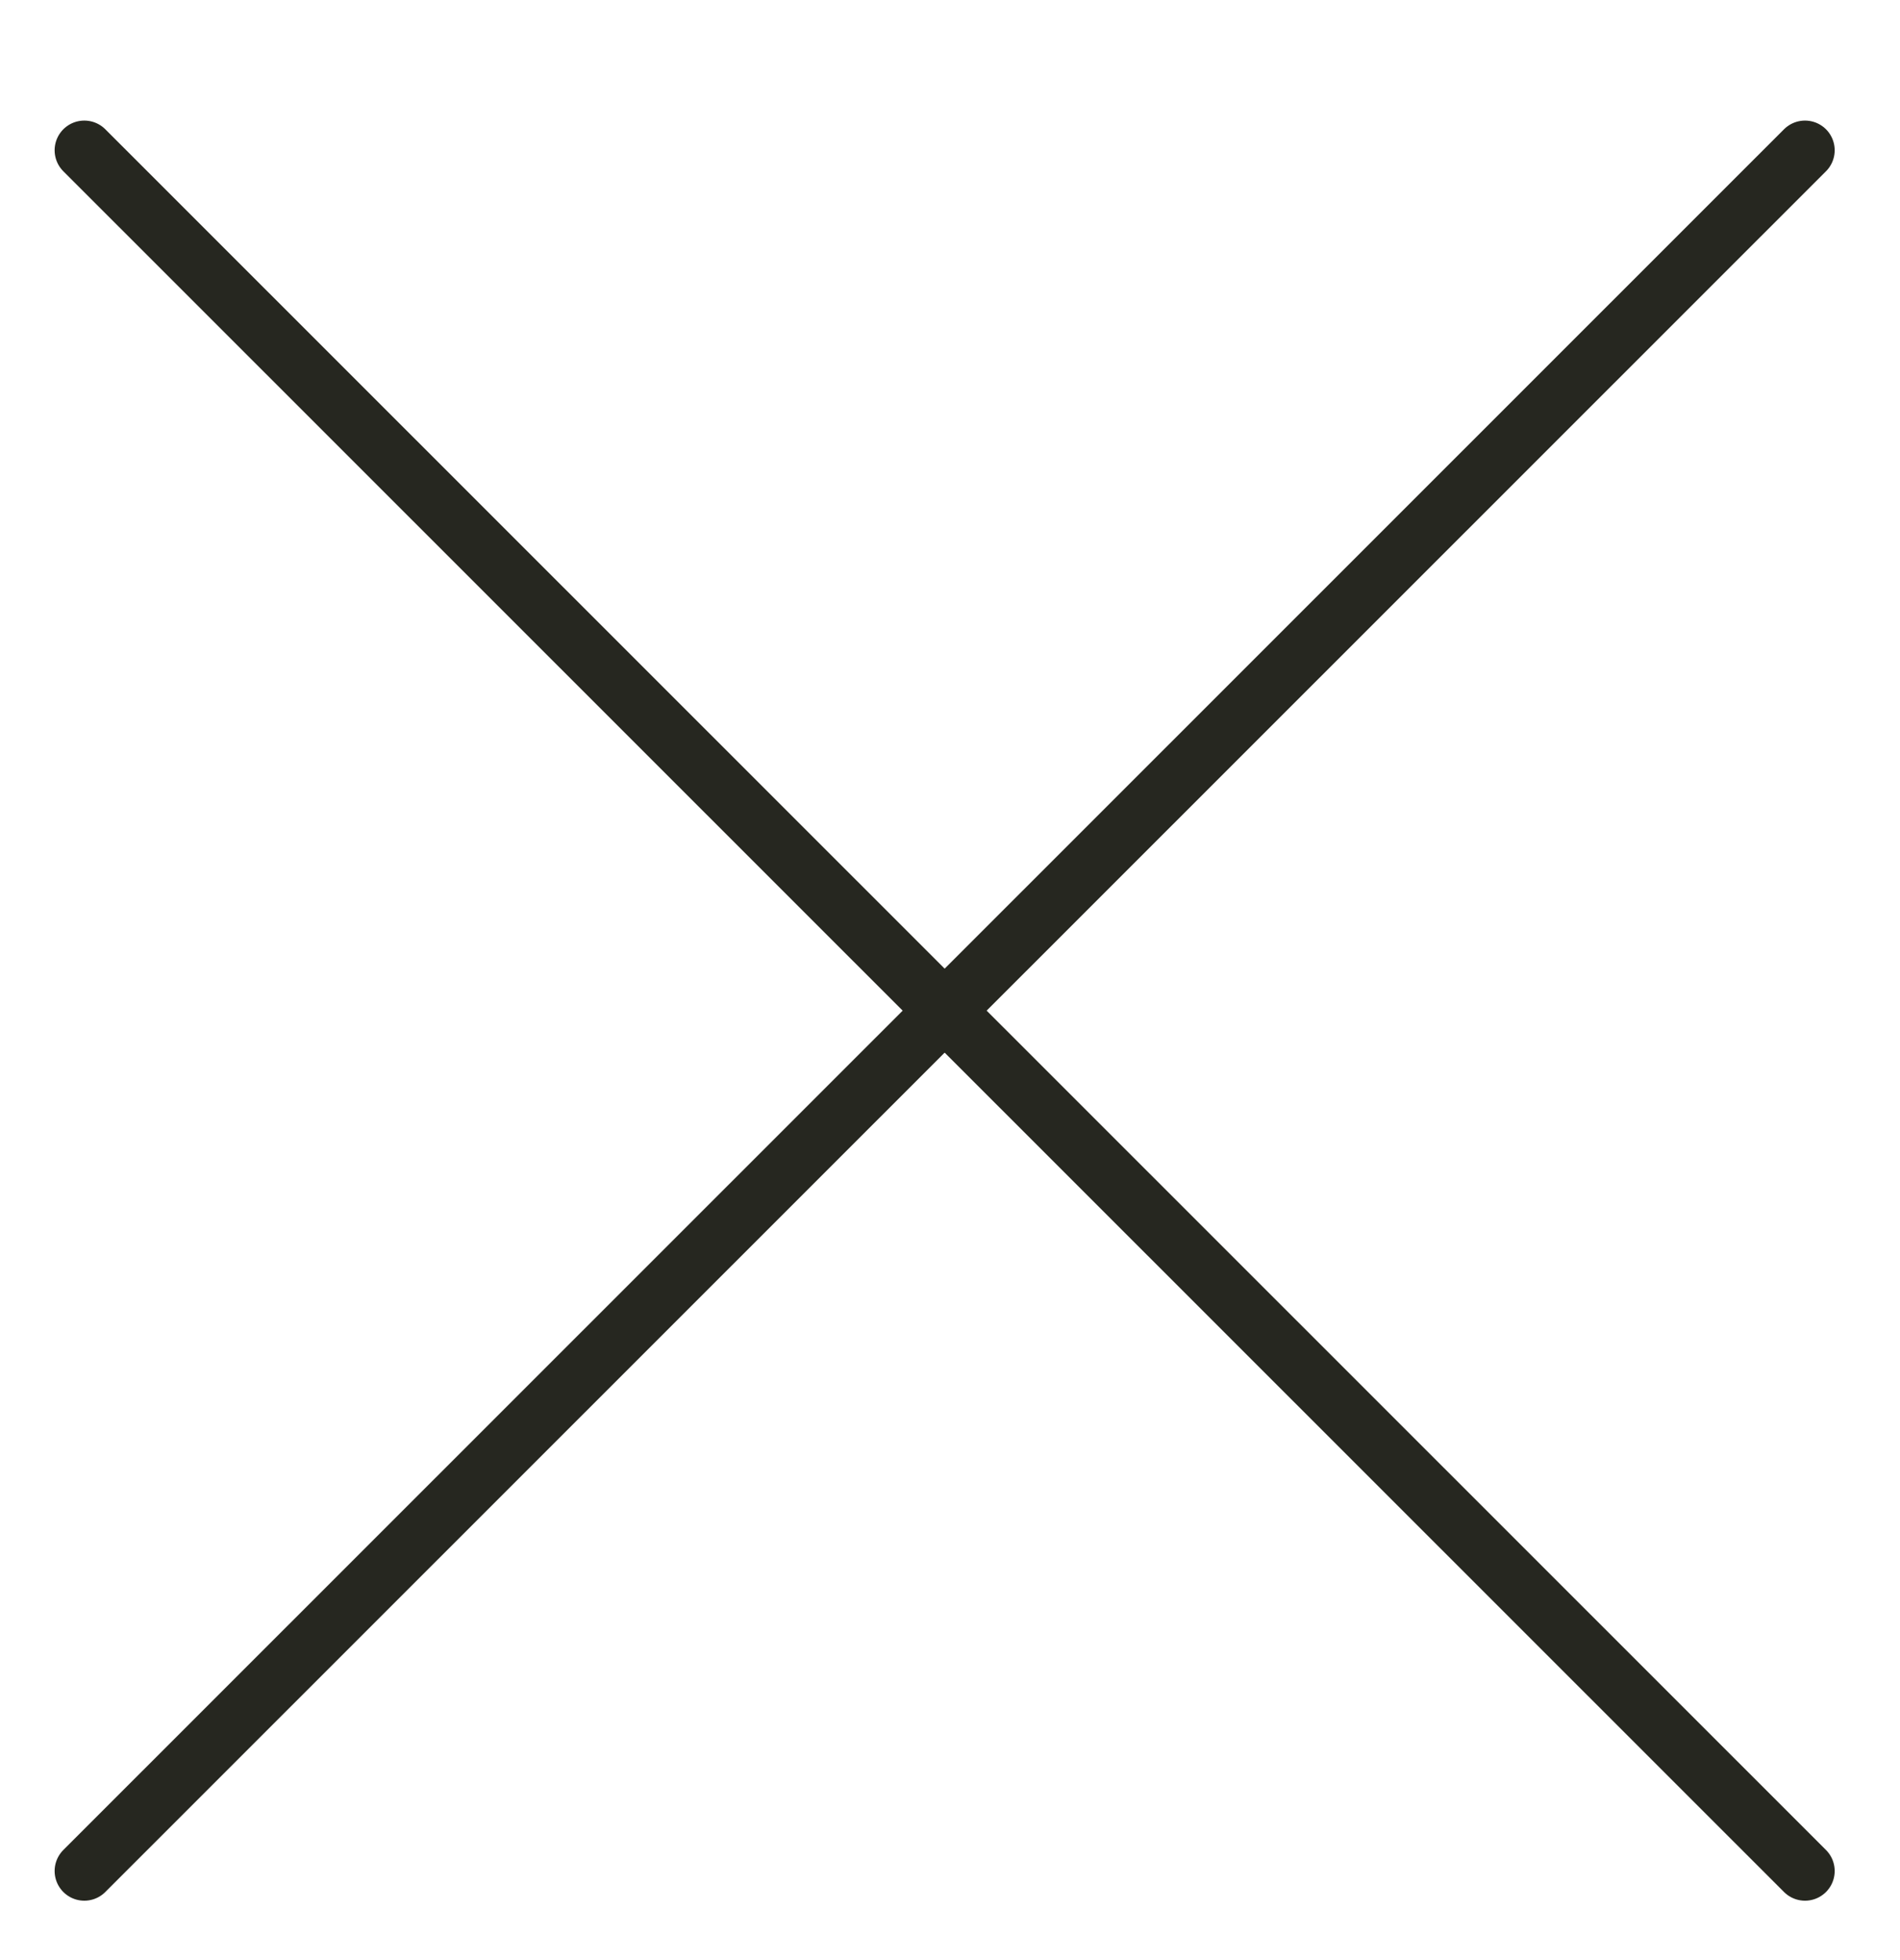<?xml version="1.0" encoding="utf-8"?>
<!-- Generator: Adobe Illustrator 24.0.2, SVG Export Plug-In . SVG Version: 6.00 Build 0)  -->
<svg version="1.1" id="Capa_1" xmlns="http://www.w3.org/2000/svg" xmlns:xlink="http://www.w3.org/1999/xlink" x="0px" y="0px"
	 viewBox="0 0 32 33" style="enable-background:new 0 0 32 33;" xml:space="preserve">
<style type="text/css">
	.st0{fill:none;stroke:#262720;stroke-linecap:round;stroke-linejoin:round;stroke-miterlimit:10;}
</style>
<g>
	<line class="st0" x1="1.42" y1="31.5" x2="30.4" y2="2.53"/>
	<line class="st0" x1="30.4" y1="31.5" x2="1.42" y2="2.53"/>
</g>
</svg>
